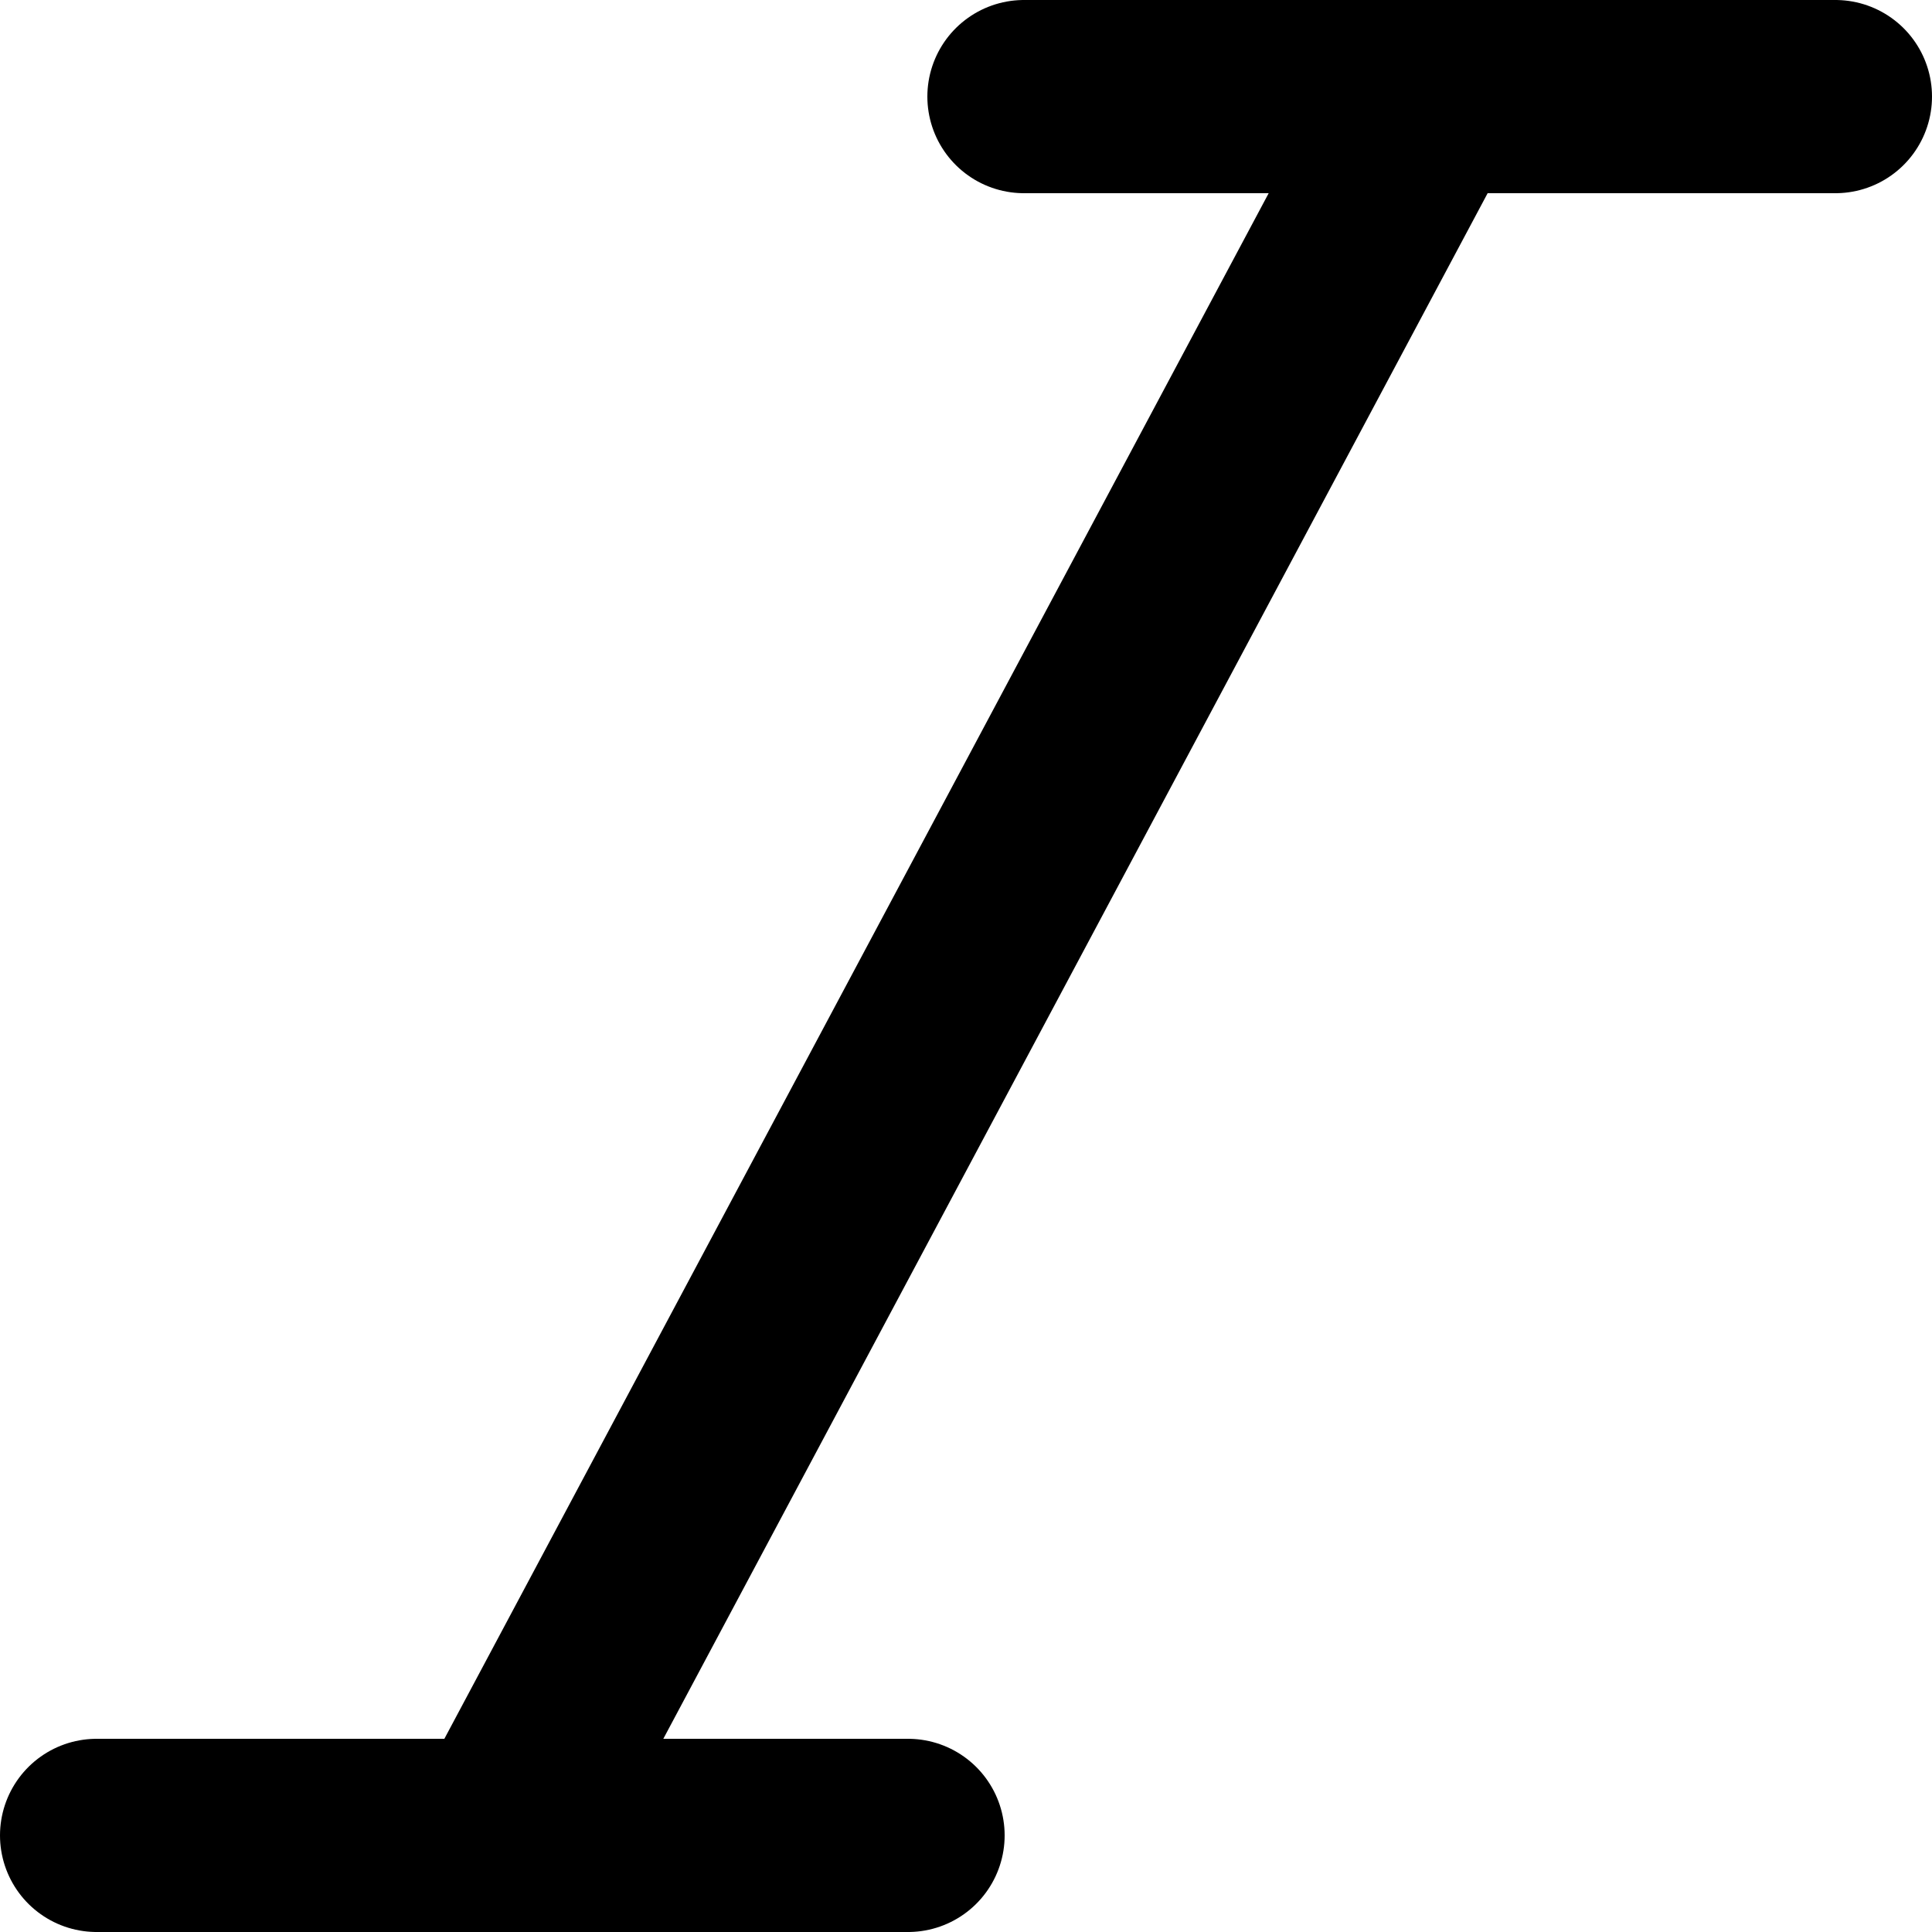 <?xml version="1.0" encoding="utf-8"?>
<!-- Generator: Adobe Illustrator 22.0.1, SVG Export Plug-In . SVG Version: 6.00 Build 0)  -->
<svg version="1.1" id="icon" xmlns="http://www.w3.org/2000/svg" xmlns:xlink="http://www.w3.org/1999/xlink" x="0px" y="0px"
	 viewBox="0 0 20 20" enable-background="new 0 0 20 20" xml:space="preserve">
<title>text-italic</title>
<g>
	
		<line fill="none" stroke="#000000" stroke-width="2" stroke-linecap="round" stroke-linejoin="round" x1="19" y1="1" x2="10.6" y2="1"/>
	
		<line fill="none" stroke="#000000" stroke-width="2" stroke-linecap="round" stroke-linejoin="round" x1="9.4" y1="19" x2="1" y2="19"/>
	
		<line fill="none" stroke="#000000" stroke-width="2" stroke-linecap="round" stroke-linejoin="round" x1="5.2" y1="19" x2="14.8" y2="1"/>
</g>
</svg>
